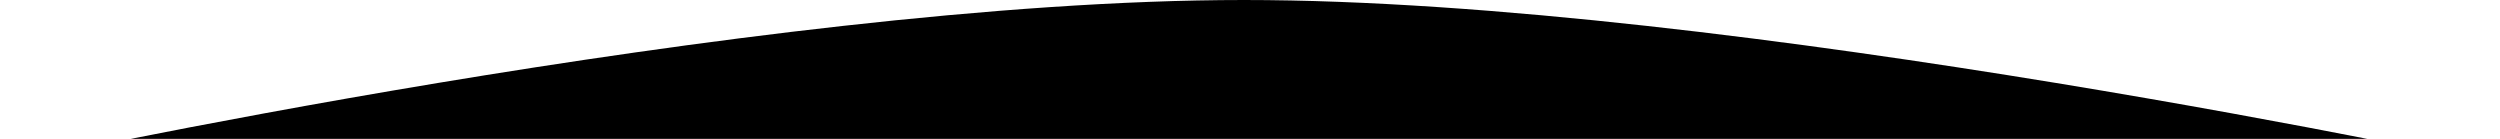 <svg width="100%" height="80" viewBox="0 0 1440 80" fill="none" xmlns="http://www.w3.org/2000/svg" preserveAspectRatio="none">
<path d="M1440 116.5C1440 116.5 281.868 116.5 0 116.5V95.5C0 95.5 434.412 0 716.5 0C998.588 0 1440 95.5 1440 95.5V116.5Z" fill="currentColor"/>
</svg>
